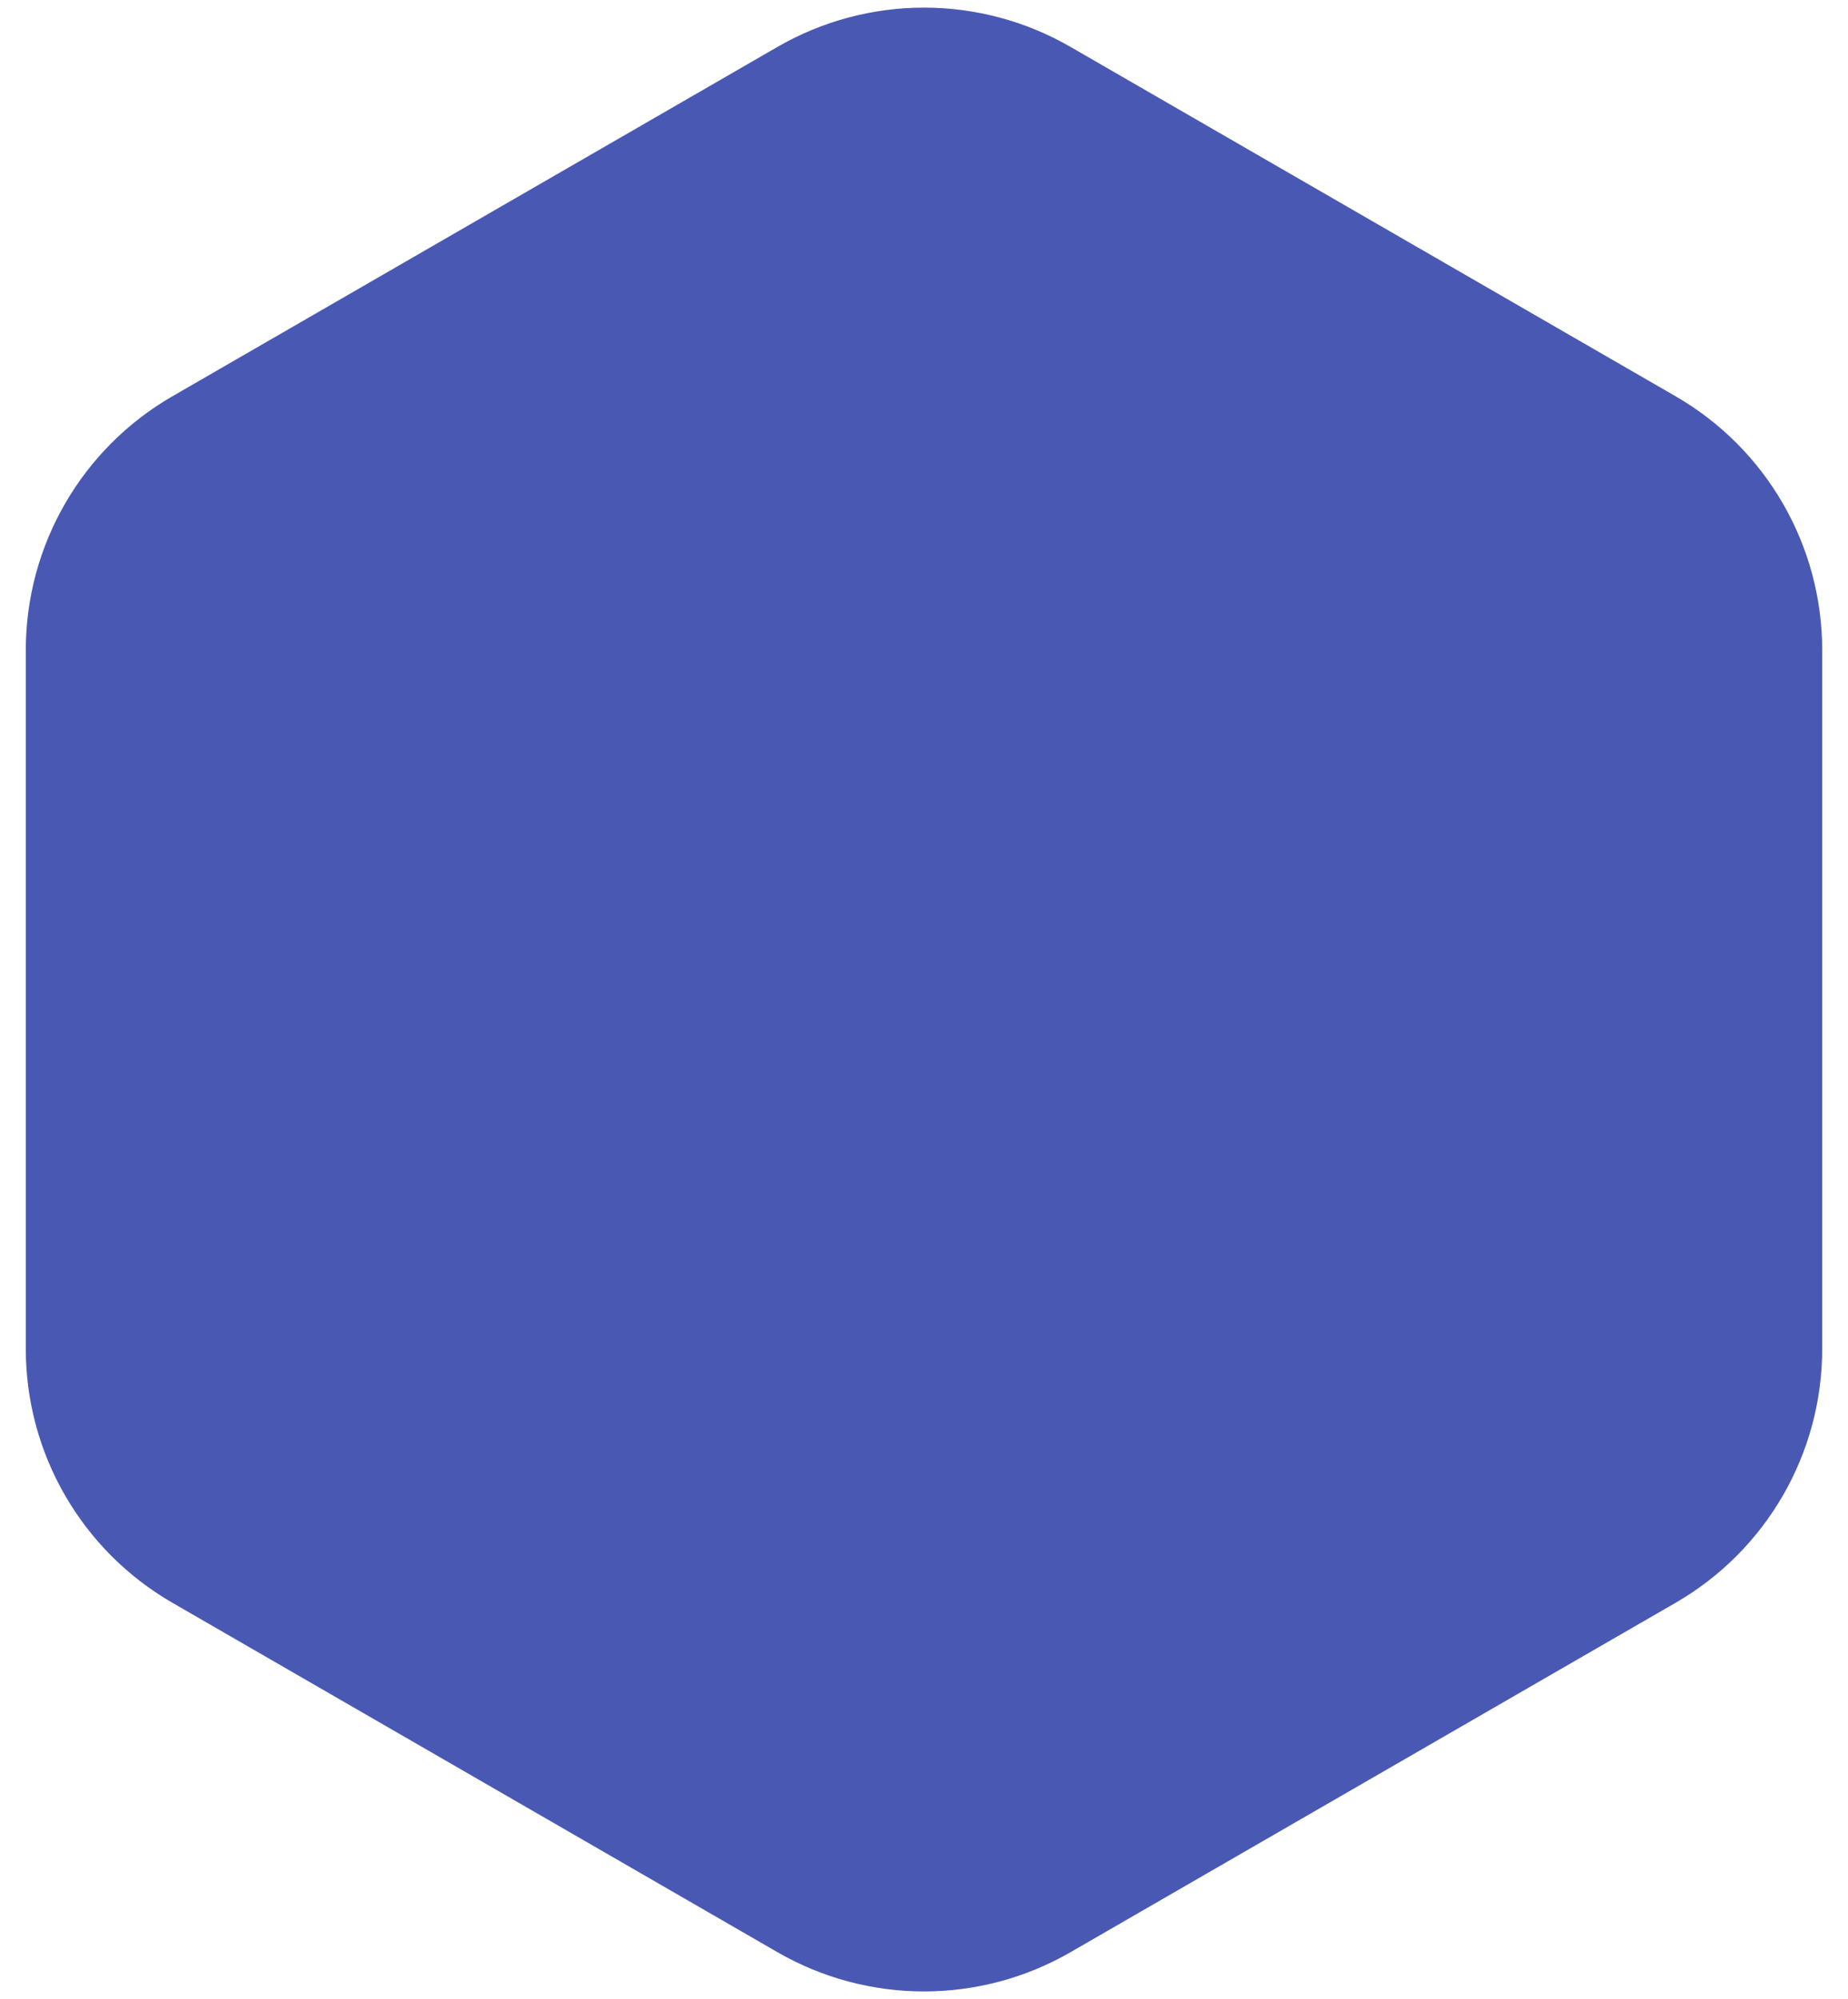 <svg width="49" height="53" viewBox="0 0 49 53" fill="none" xmlns="http://www.w3.org/2000/svg">
<path d="M20.614 1.244C23.019 -0.145 25.981 -0.145 28.386 1.244L44.43 10.507C46.834 11.895 48.316 14.46 48.316 17.237V35.763C48.316 38.54 46.834 41.105 44.43 42.493L28.386 51.757C25.981 53.145 23.019 53.145 20.614 51.757L4.57 42.493C2.166 41.105 0.684 38.54 0.684 35.763V17.237C0.684 14.46 2.166 11.895 4.57 10.507L20.614 1.244Z" fill="#4959B3"/>
</svg>
